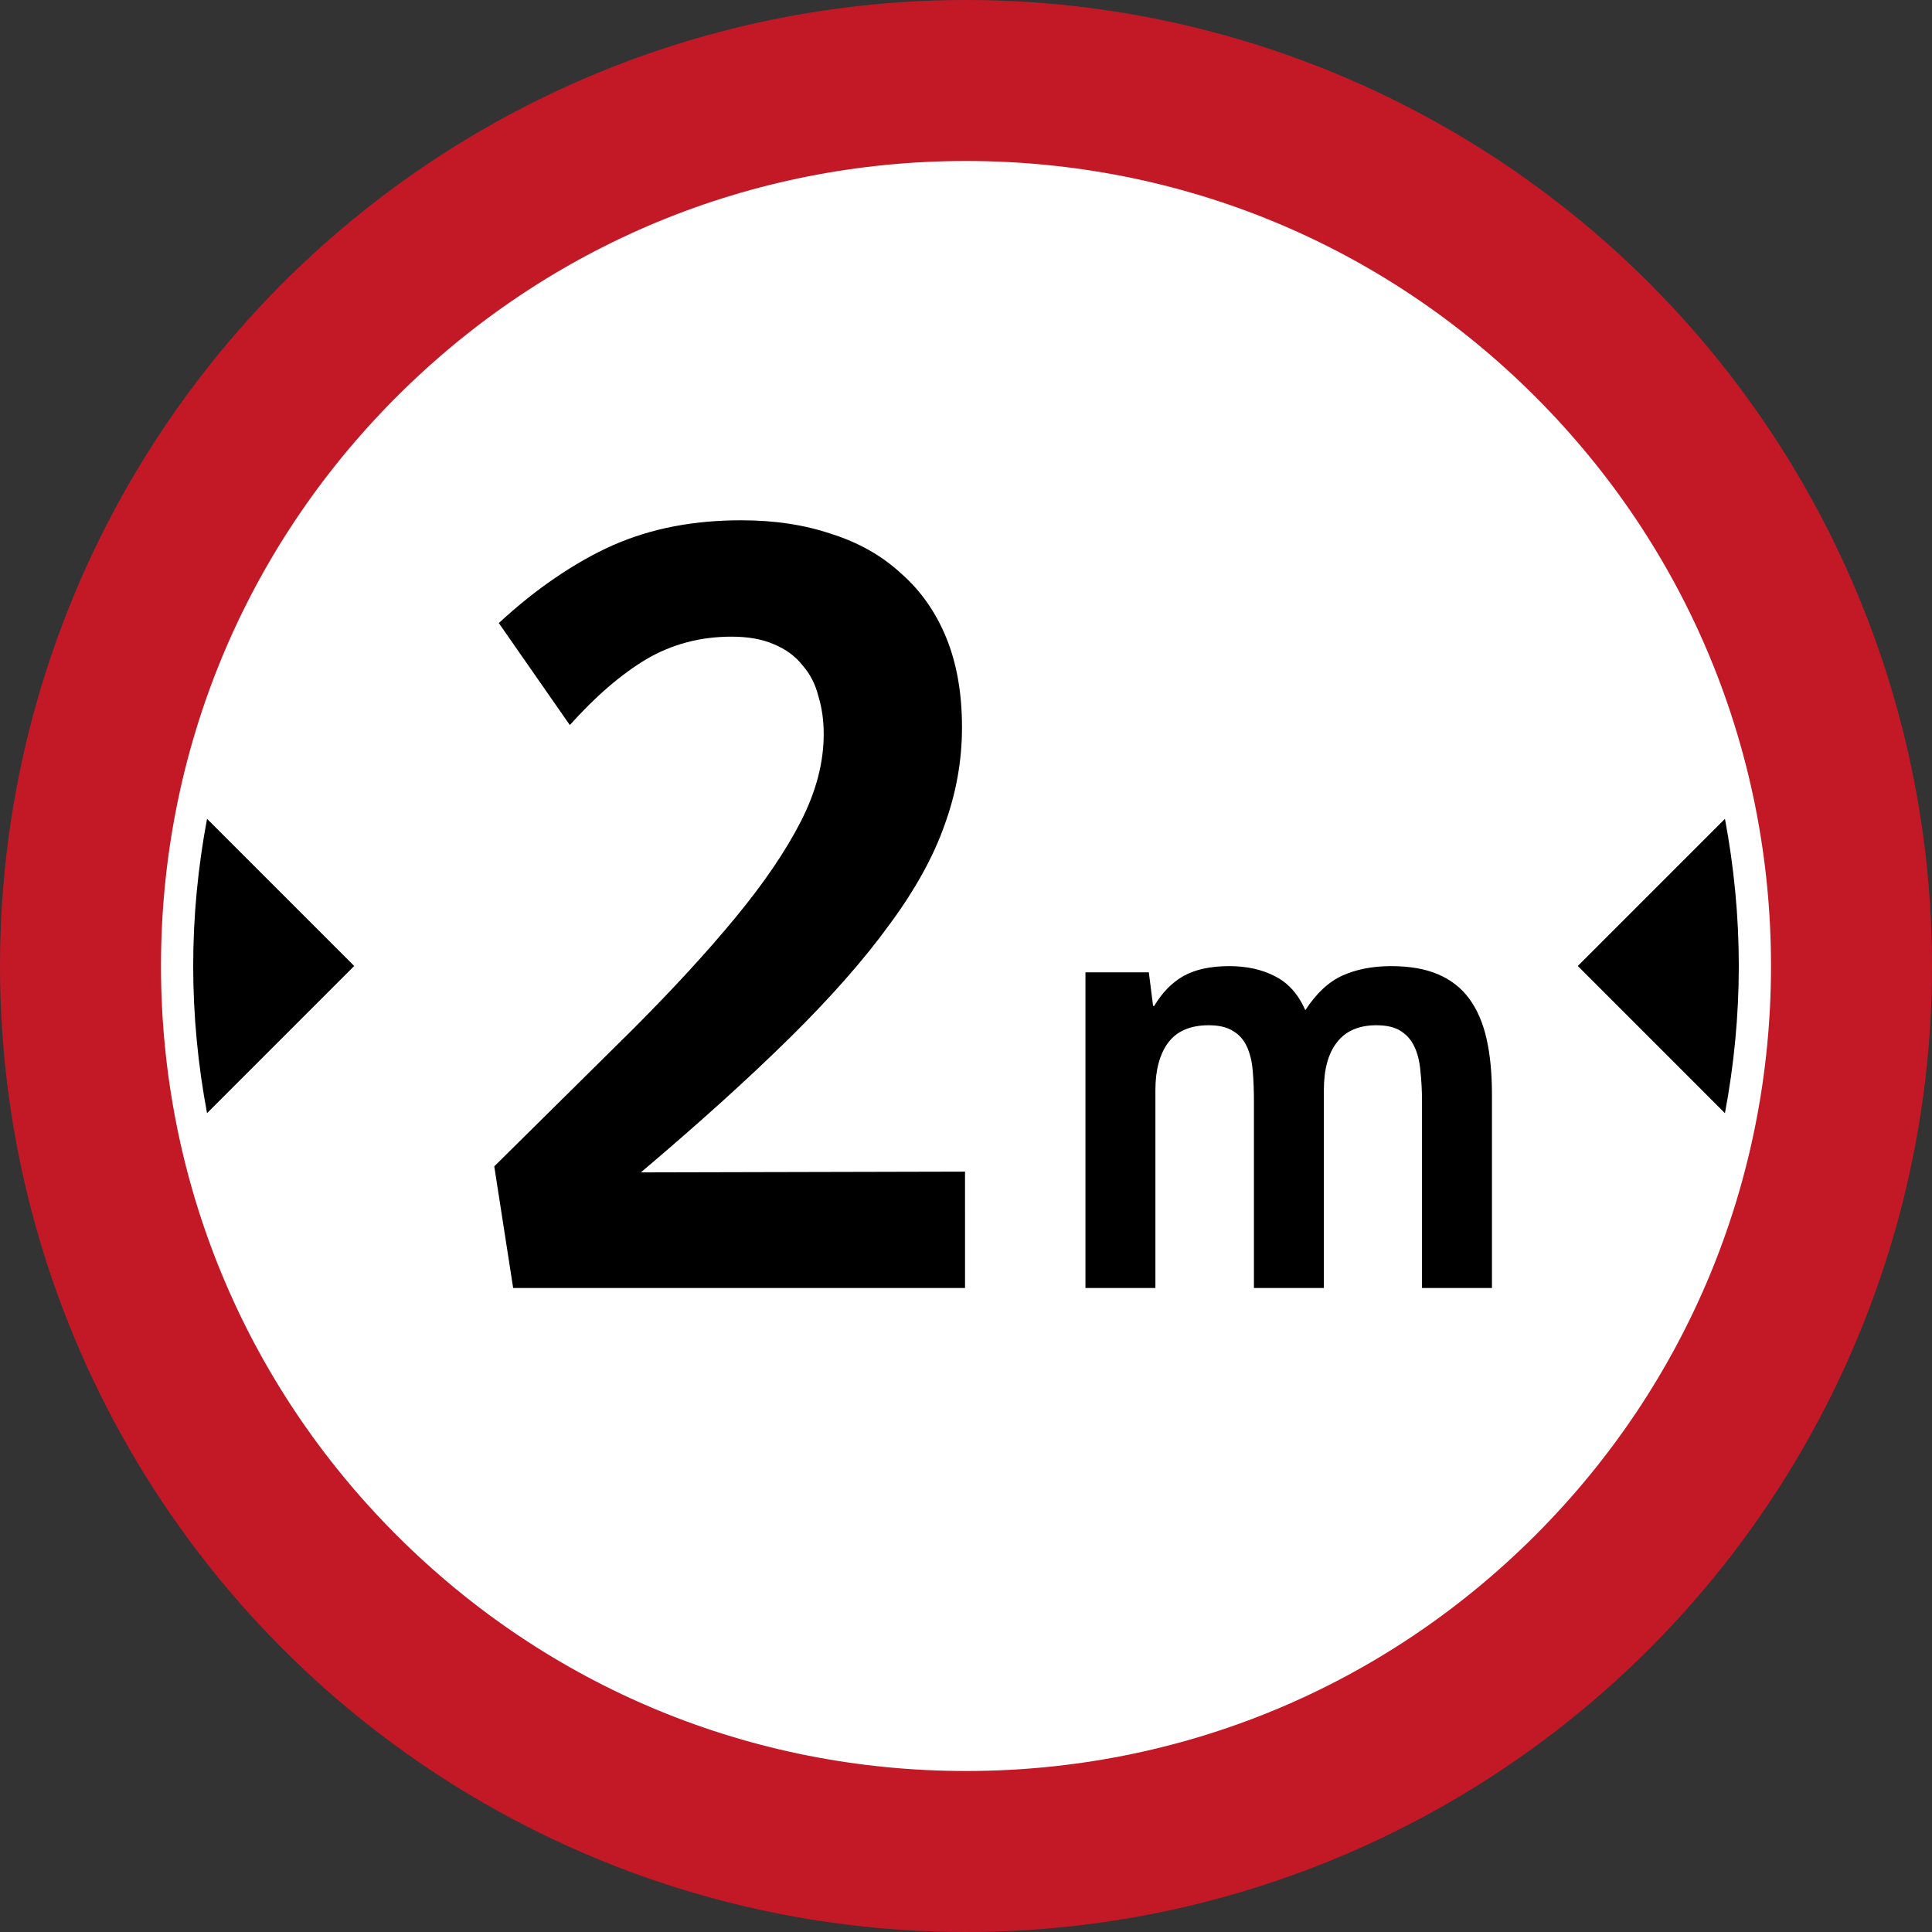 <?xml version="1.0" encoding="UTF-8" standalone="no"?>
<!-- Generator: Adobe Illustrator 18.1.1, SVG Export Plug-In . SVG Version: 6.00 Build 0)  -->

<svg
   xmlns:dc="http://purl.org/dc/elements/1.1/"
   xmlns:cc="http://creativecommons.org/ns#"
   xmlns:rdf="http://www.w3.org/1999/02/22-rdf-syntax-ns#"
   xmlns:svg="http://www.w3.org/2000/svg"
   xmlns="http://www.w3.org/2000/svg"
   xmlns:sodipodi="http://sodipodi.sourceforge.net/DTD/sodipodi-0.dtd"
   xmlns:inkscape="http://www.inkscape.org/namespaces/inkscape"
   version="1.1"
   x="0px"
   y="0px"
   viewBox="0 0 600 600"
   enable-background="new 0 0 600 600"
   xml:space="preserve"
   id="svg58"
   sodipodi:docname="Philippines_road_sign_R6-2.svg"
   inkscape:version="0.92.2 (5c3e80d, 2017-08-06)"><rect x="0" y="0" width="600" height="600" fill="#333333" stroke="none"/><defs
     id="defs62" /><sodipodi:namedview
     pagecolor="#ffffff"
     bordercolor="#666666"
     borderopacity="1"
     objecttolerance="10"
     gridtolerance="10"
     guidetolerance="10"
     inkscape:pageopacity="0"
     inkscape:pageshadow="2"
     inkscape:window-width="1366"
     inkscape:window-height="705"
     id="namedview60"
     showgrid="false"
     inkscape:zoom="0.39333333"
     inkscape:cx="529.39079"
     inkscape:cy="88.977189"
     inkscape:window-x="-4"
     inkscape:window-y="-4"
     inkscape:window-maximized="1"
     inkscape:current-layer="text68" /><g
     id="g28" /><g
     id="g30" /><g
     id="g32" /><g
     id="g34" /><g
     id="g36" /><g
     id="g38" /><g
     id="g40" /><g
     id="g42" /><g
     id="g44" /><g
     id="g46" /><g
     id="g48" /><g
     id="g50" /><g
     id="g52" /><g
     id="g54" /><g
     id="g56" /><g
     aria-label="2m"
     style="font-style:normal;font-variant:normal;font-weight:normal;font-stretch:normal;font-size:74.667px;line-height:1.25;;font-variant-ligatures:normal;font-variant-caps:normal;font-variant-numeric:normal;font-feature-settings:normal;text-align:start;letter-spacing:0px;word-spacing:0px;writing-mode:lr-tb;text-anchor:start;fill:#000000;fill-opacity:1;stroke:none"
     id="text68"><g
       id="g979"><g
         id="g961"><g
           id="g944"><g
             id="g26"
             style=""><g
               id="g6"><circle
                 id="circle2"
                 r="300"
                 cy="300"
                 cx="300"
                 fill="#C31927" /><path
                 id="path4"
                 d="M300,550c-66.8,0-129.6-26-176.8-73.2S50,366.8,50,300s26-129.6,73.2-176.8S233.2,50,300,50    s129.6,26,176.8,73.2S550,233.2,550,300s-26,129.6-73.2,176.8S366.8,550,300,550z"
                 fill="#FFFFFF" /></g><g
               id="g24"><g
                 id="g12"><path
                   id="path8"
                   d="M110,300l-45.7,45.7C61.5,330.8,60,315.5,60,300s1.5-30.8,4.3-45.7L110,300z" /><path
                   id="path10"
                   d="M540,300c0,15.5-1.5,30.8-4.3,45.7L490,300l45.7-45.7C538.5,269.2,540,284.5,540,300z" /></g></g></g><g
             id="g920"><g
               id="g913"><g
                 id="g907"><g
                   id="g902"><path
                     inkscape:connector-curvature="0"
                     id="path895"
                     style="font-style:normal;font-variant:normal;font-weight:normal;font-stretch:normal;font-size:234.667px;fill:#000000;fill-opacity:1"
                     d="M 159.367,400 153.5,362.219 q 23.701,-23.467 42.709,-42.24 19.008,-19.008 32.149,-34.965 13.376,-16.192 20.416,-30.037 7.04,-13.845 7.04,-26.987 0,-6.336 -1.643,-11.733 -1.408,-5.632 -4.928,-9.621 -3.285,-4.224 -8.917,-6.571 -5.397,-2.347 -13.141,-2.347 -14.549,0 -26.517,7.04 -11.733,7.04 -23.701,20.416 l -22.059,-31.68 q 8.917,-8.213 17.6,-14.08 8.917,-6.101 17.835,-10.091 9.152,-3.989 19.008,-5.867 9.856,-1.877 20.885,-1.877 15.488,0 27.925,4.224 12.672,3.989 21.589,12.203 9.152,7.979 14.08,19.947 4.928,11.968 4.928,27.925 0,15.488 -5.397,30.272 -5.163,14.784 -17.131,30.976 -11.733,16.192 -30.741,34.965 -19.008,18.773 -46.464,42.005 l 100.672,-0.235 V 400 Z" /><path
                     inkscape:connector-curvature="0"
                     id="path897"
                     style="font-size:120px;fill:#000000;fill-opacity:1"
                     d="m 441.62,400 v -57.72 q 0,-5.16 -0.48,-9.48 -0.36,-4.44 -1.8,-7.56 -1.44,-3.24 -4.32,-5.04 -2.76,-1.8 -7.56,-1.8 -8.16,0 -12.24,5.28 -4.08,5.16 -4.08,14.88 V 400 h -21.72 v -57.84 q 0,-5.16 -0.36,-9.48 -0.36,-4.44 -1.8,-7.56 -1.44,-3.24 -4.32,-4.92 -2.76,-1.8 -7.56,-1.8 -8.52,0 -12.6,5.4 -3.96,5.4 -3.96,14.76 V 400 H 337.1 v -98.04 h 19.68 l 1.32,10.44 h 0.36 q 3.6,-6.12 9,-9.24 5.52,-3.12 14.28,-3.12 8.16,0 14.16,3.12 6.12,3 9.48,10.56 5.16,-7.92 11.64,-10.8 6.48,-2.88 15,-2.88 8.64,0 14.52,2.52 6,2.52 9.72,7.56 3.72,5.04 5.4,12.48 1.68,7.44 1.68,17.28 V 400 Z" /></g></g></g></g></g></g></g></g></svg>